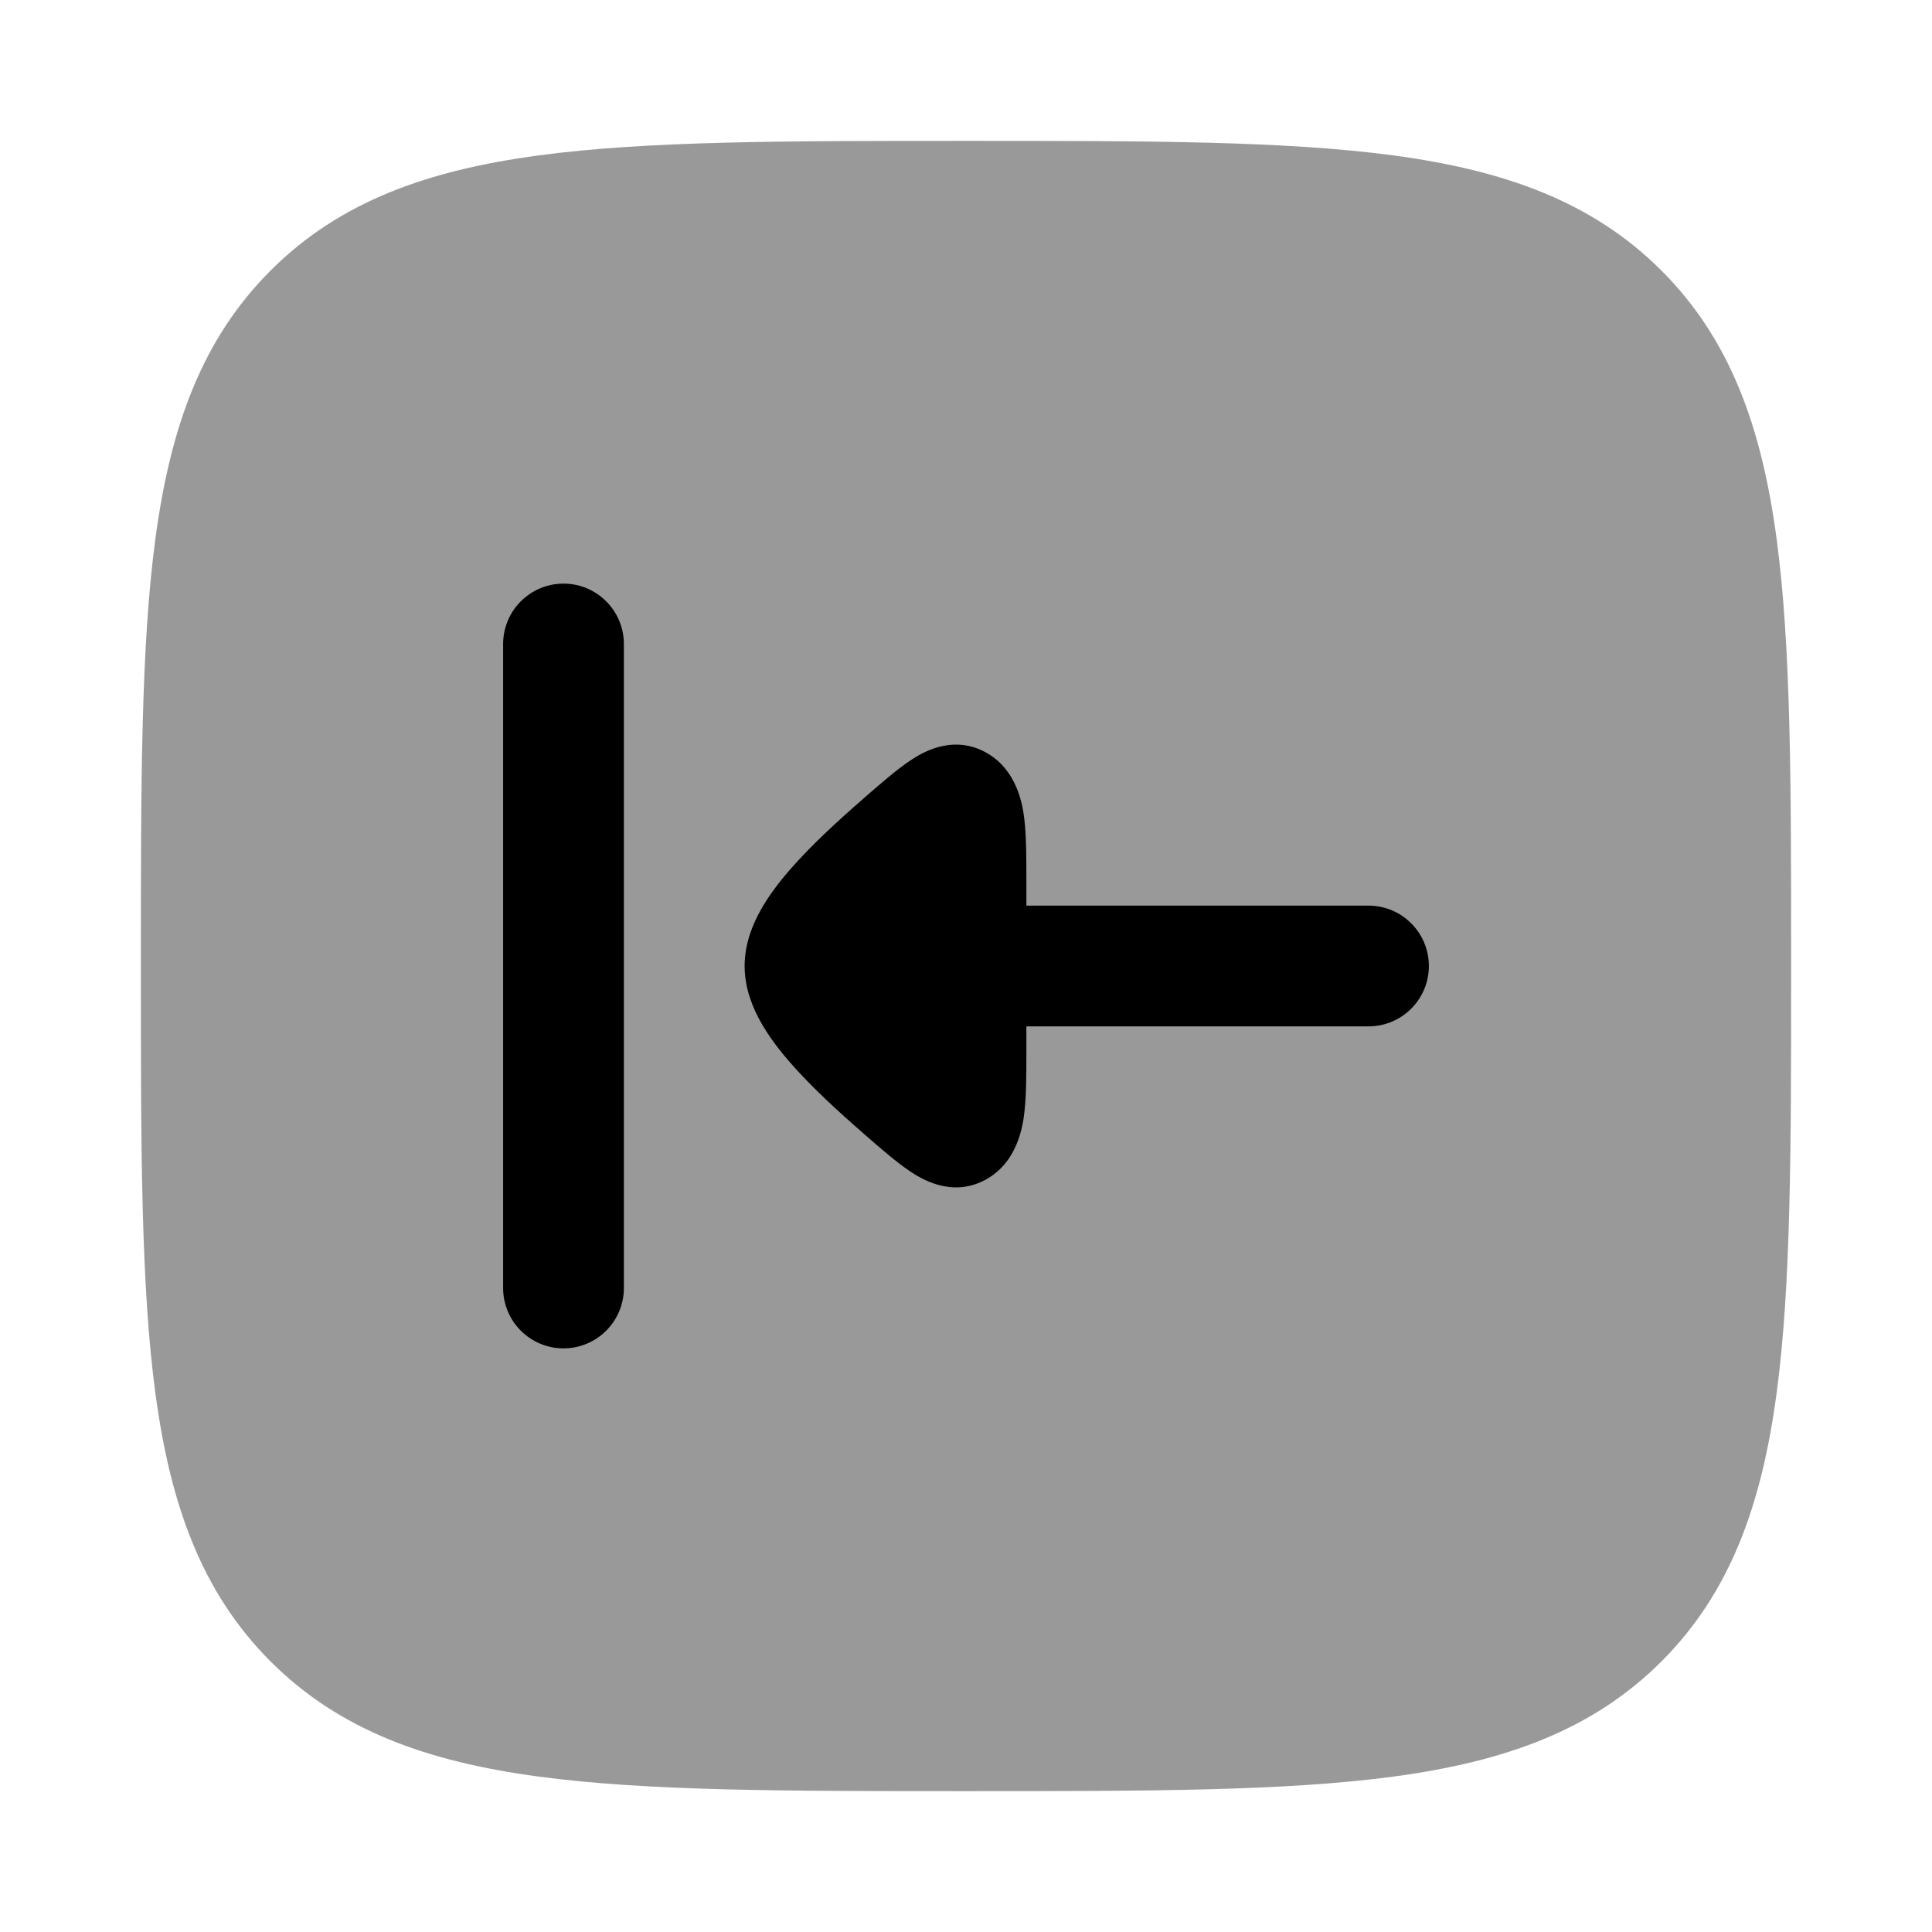 <svg width="24" height="24" viewBox="0 0 24 24" xmlns="http://www.w3.org/2000/svg">
<path opacity="0.4" d="M12.057 1.75C14.248 1.75 15.969 1.75 17.312 1.931C18.689 2.116 19.781 2.503 20.639 3.361C21.497 4.219 21.884 5.311 22.069 6.688C22.25 8.031 22.25 9.752 22.25 11.943V11.943V12.057V12.057C22.25 14.248 22.25 15.969 22.069 17.312C21.884 18.689 21.497 19.781 20.639 20.639C19.781 21.497 18.689 21.884 17.312 22.069C15.969 22.25 14.248 22.25 12.057 22.25H12.057H11.943H11.943C9.752 22.25 8.031 22.25 6.688 22.069C5.311 21.884 4.219 21.497 3.361 20.639C2.503 19.781 2.116 18.689 1.931 17.312C1.75 15.969 1.75 14.248 1.75 12.057V11.943C1.75 9.752 1.75 8.031 1.931 6.688C2.116 5.311 2.503 4.219 3.361 3.361C4.219 2.503 5.311 2.116 6.688 1.931C8.031 1.75 9.752 1.75 11.943 1.75H12.057Z" fill="currentColor"/>
<path fill-rule="evenodd" clip-rule="evenodd" d="M6.25 8L6.25 16C6.25 16.414 6.586 16.75 7 16.75C7.414 16.75 7.75 16.414 7.75 16L7.75 8C7.75 7.586 7.414 7.25 7 7.25C6.586 7.25 6.25 7.586 6.25 8Z" fill="currentColor"/>
<path d="M17 12.75C17.414 12.75 17.75 12.414 17.75 12C17.75 11.586 17.414 11.25 17 11.25L12.75 11.25L12.75 10.939C12.75 10.665 12.75 10.397 12.726 10.189C12.708 10.026 12.646 9.554 12.228 9.337C11.809 9.12 11.43 9.365 11.301 9.452C11.137 9.562 10.943 9.731 10.745 9.903L10.717 9.928C10.415 10.191 10.08 10.497 9.816 10.8C9.684 10.951 9.554 11.12 9.453 11.299C9.359 11.466 9.25 11.711 9.25 12C9.25 12.289 9.359 12.534 9.453 12.701C9.554 12.88 9.684 13.049 9.816 13.2C10.08 13.503 10.415 13.809 10.717 14.072L10.745 14.097C10.943 14.269 11.137 14.438 11.301 14.548C11.43 14.634 11.809 14.88 12.228 14.663C12.646 14.446 12.708 13.974 12.726 13.811C12.75 13.603 12.75 13.335 12.75 13.061L12.75 12.75L17 12.75Z" fill="currentColor"/>
</svg>
